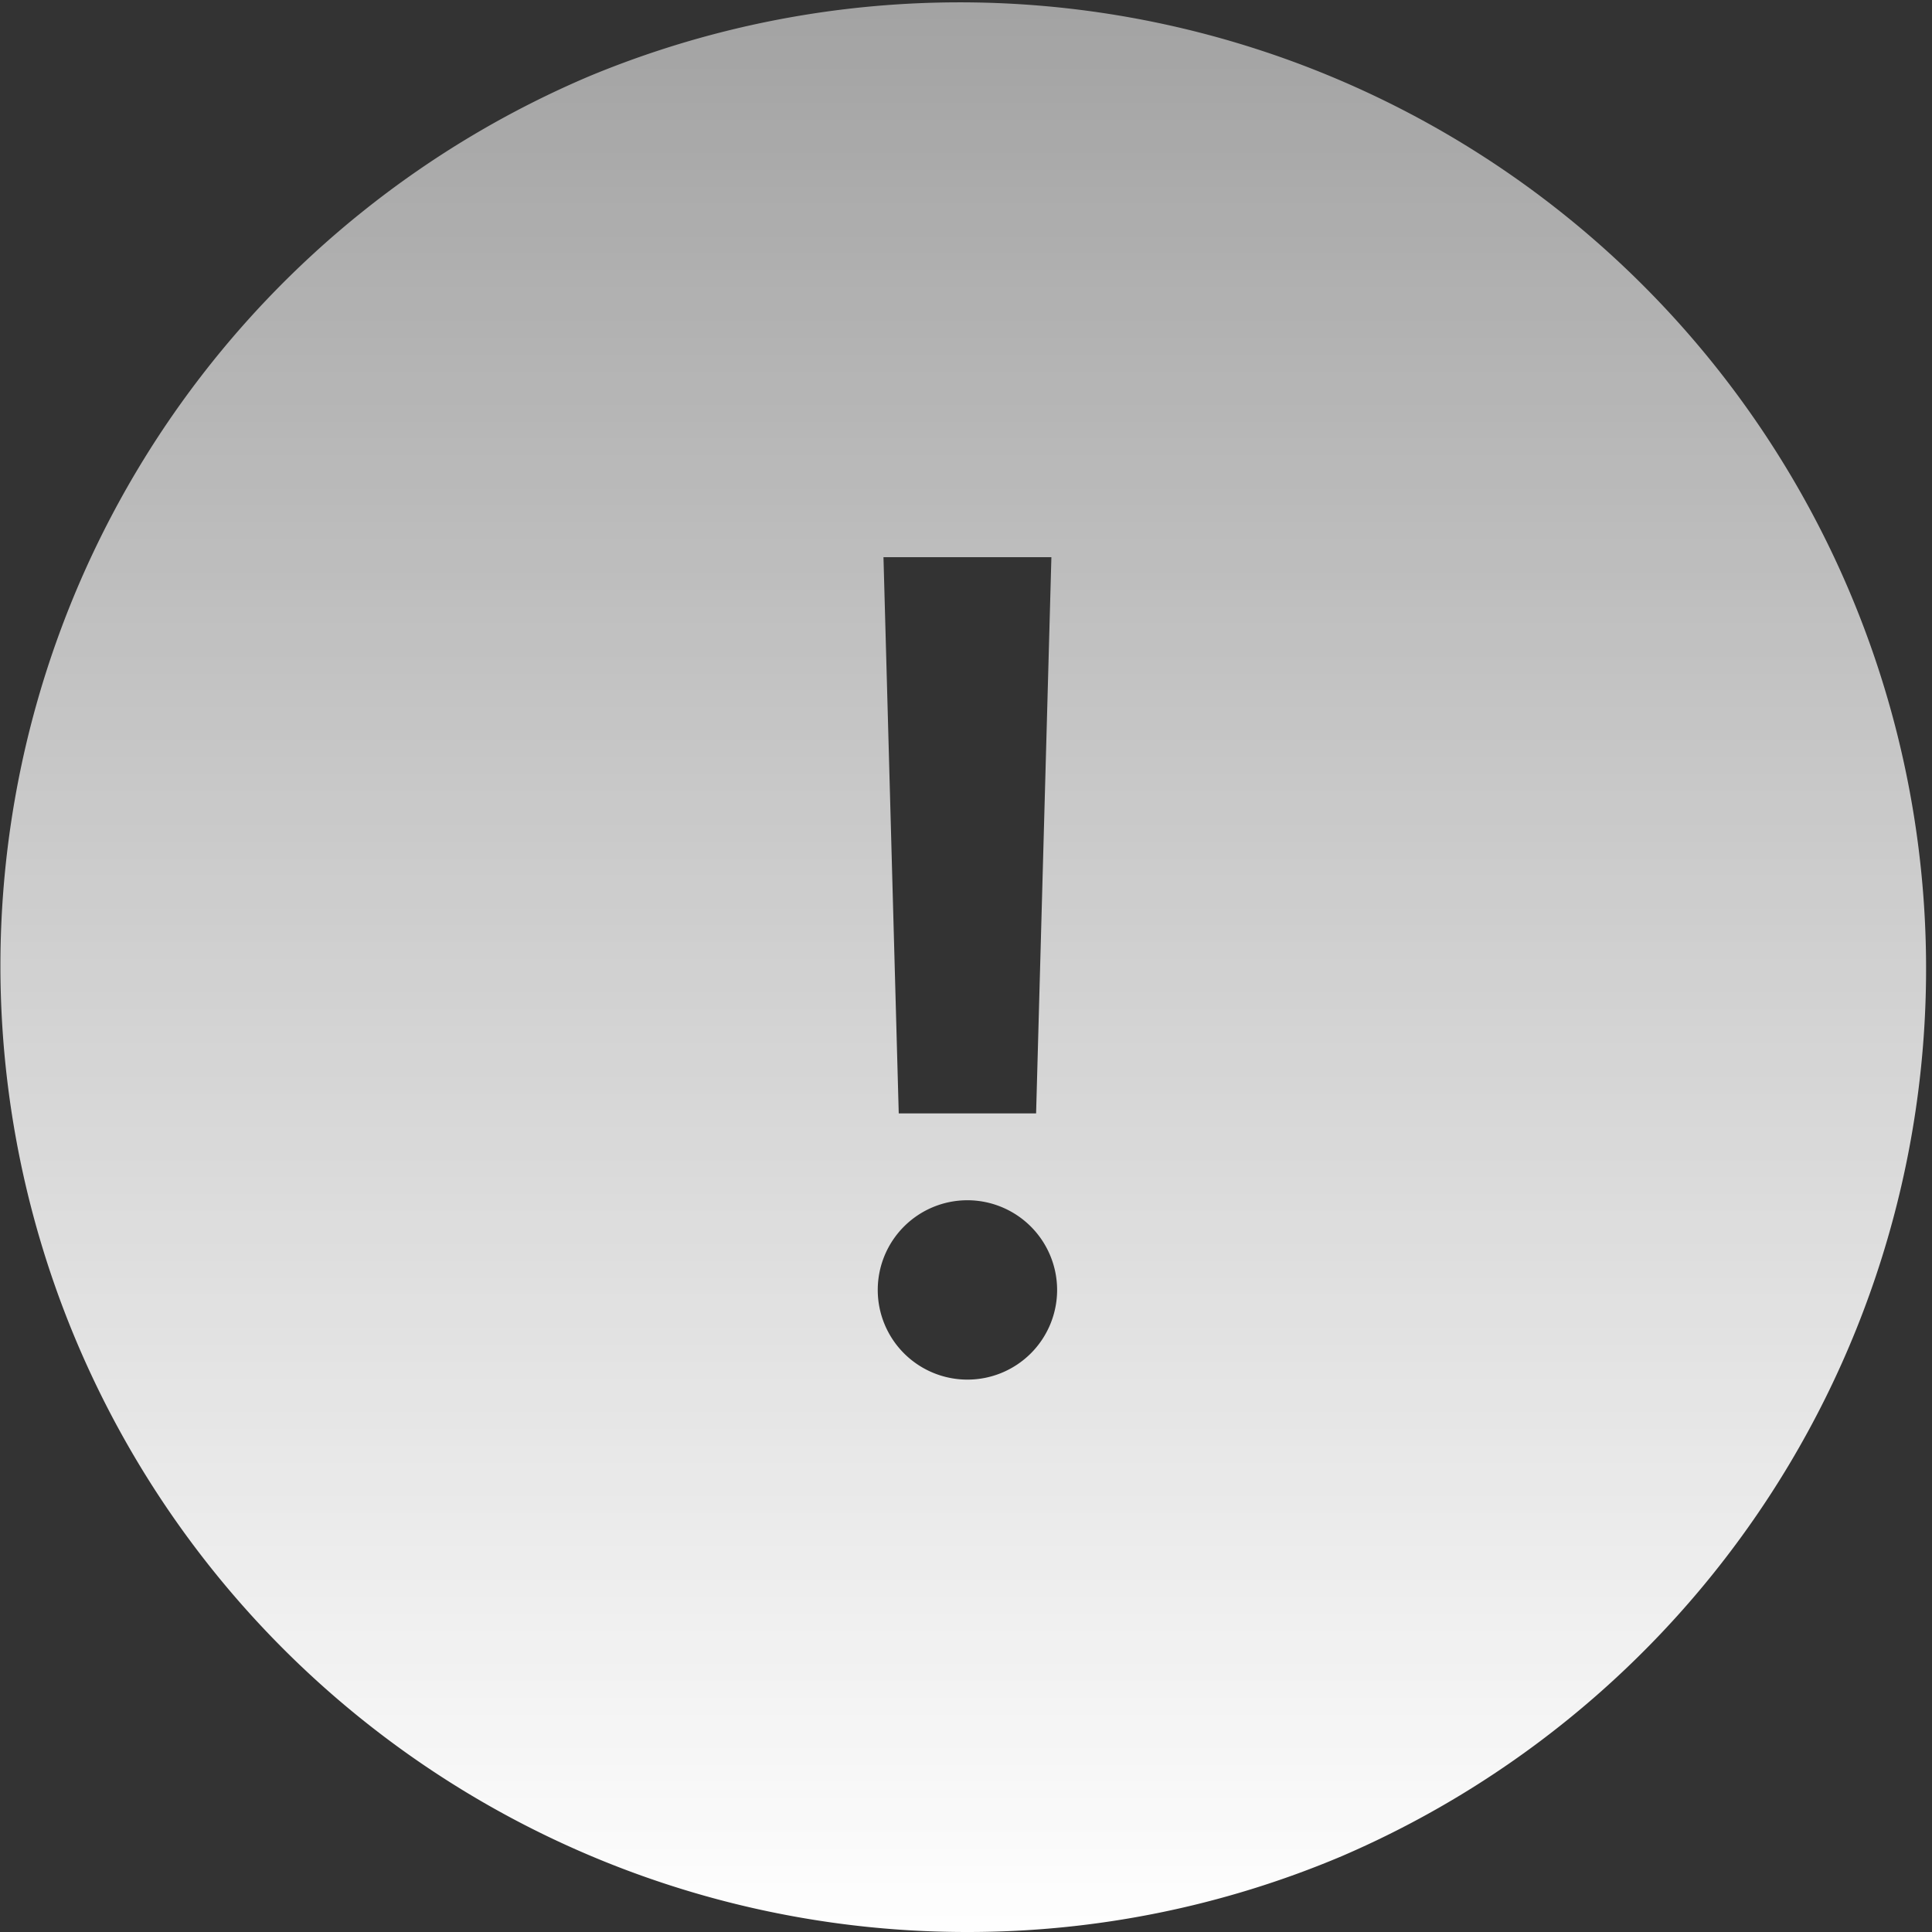 <svg xmlns="http://www.w3.org/2000/svg" xmlns:xlink="http://www.w3.org/1999/xlink" width="81" height="81" viewBox="0 0 81 81">
  <rect x="0" y="0" width="81" height="81" fill="#333333" stroke="none"/>
  <defs>
    <linearGradient id="linear-gradient" x1="0.5" x2="0.5" y2="1" gradientUnits="objectBoundingBox">
      <stop offset="0" stop-color="#fff" stop-opacity="0.545"/>
      <stop offset="1" stop-color="#fff"/>
    </linearGradient>
  </defs>
  <path id="Oval_8" data-name="Oval 8" d="M40.5,81A40.511,40.511,0,0,1,24.736,3.183,40.511,40.511,0,0,1,56.264,77.817,40.247,40.247,0,0,1,40.5,81Zm.06-30.679a3.76,3.76,0,1,0,3.76,3.759A3.764,3.764,0,0,0,40.56,50.321ZM37.04,23.36l.64,23.32h5.759l.641-23.32Z" fill="url(#linear-gradient)"/>
</svg>
